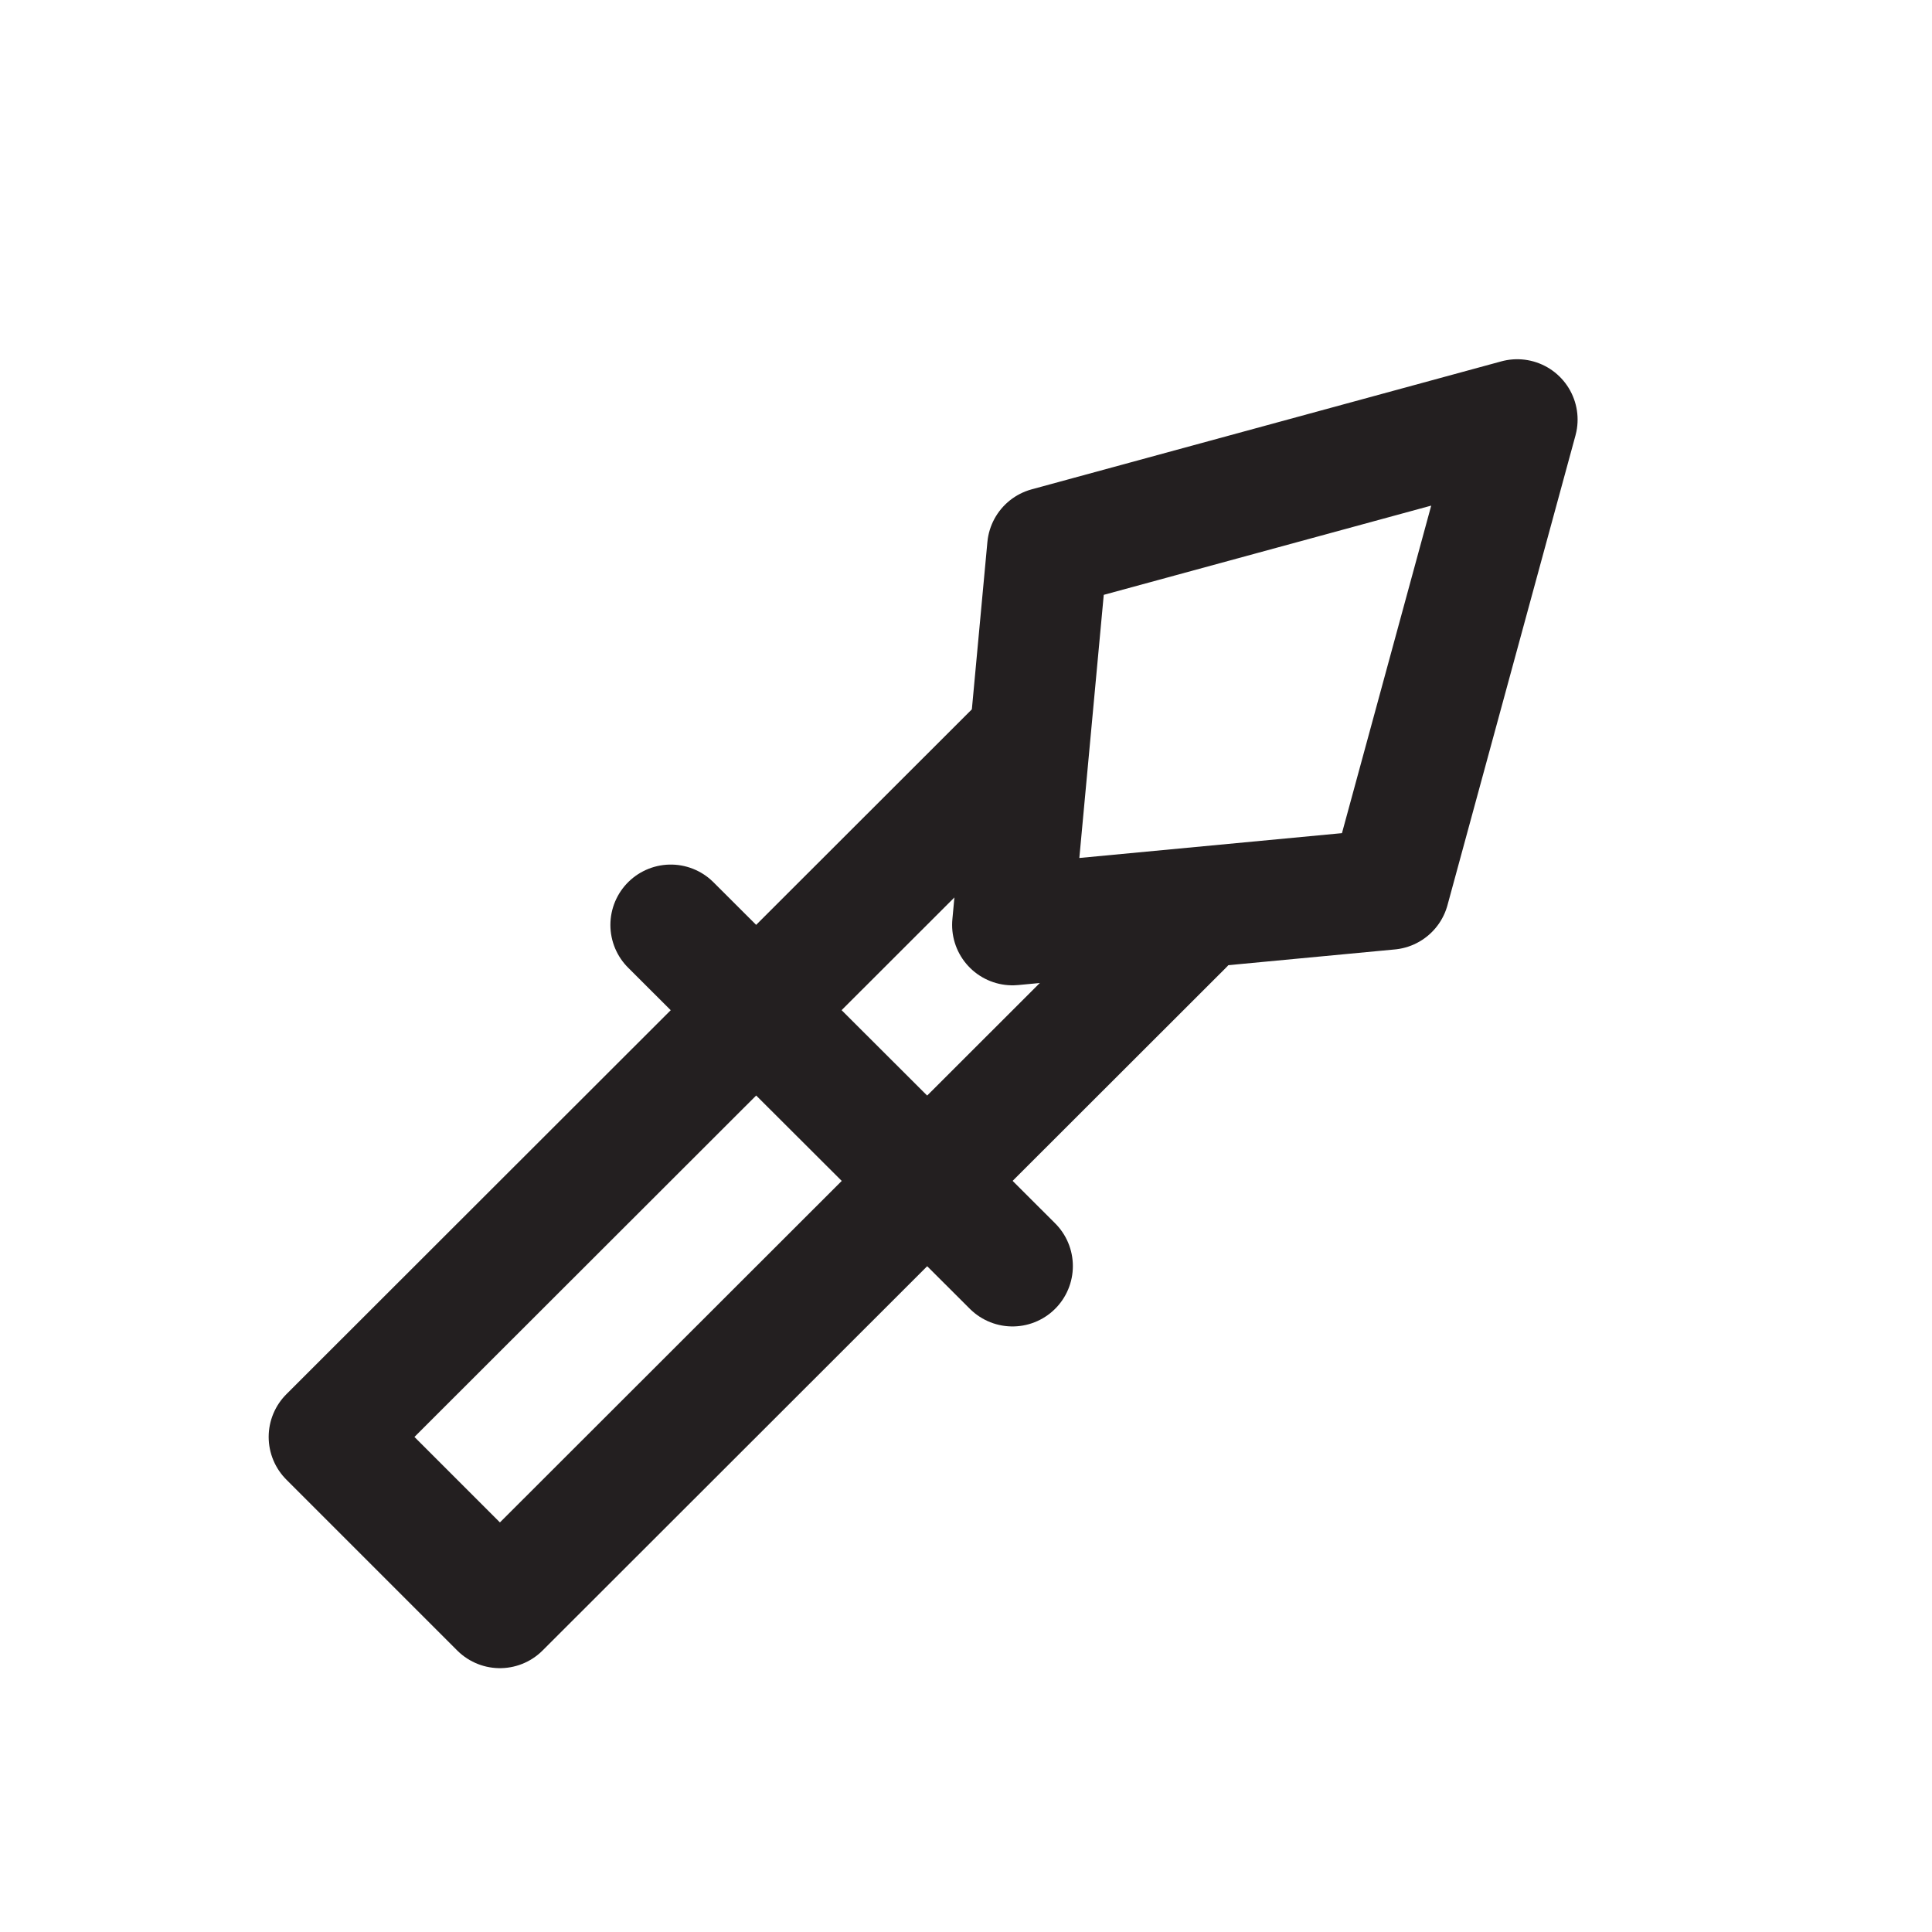 <?xml version="1.0" ?><svg viewBox="0 0 32 32" xmlns="http://www.w3.org/2000/svg"><defs><style>.cls-1{fill:none;stroke:#231f20;stroke-linecap:round;stroke-linejoin:round;stroke-width:2px;}</style></defs><title/><g data-name="Magic Wand" id="Magic_Wand"><polyline class="cls-1" points="16.77 12.49 5.45 23.8 8.28 26.63 19.6 15.32"/><polygon class="cls-1" points="23.01 14.73 16.77 15.32 17.35 9.07 25.13 6.95 23.01 14.73"/><line class="cls-1" x1="11.11" x2="16.77" y1="15.32" y2="20.97"/></g></svg>